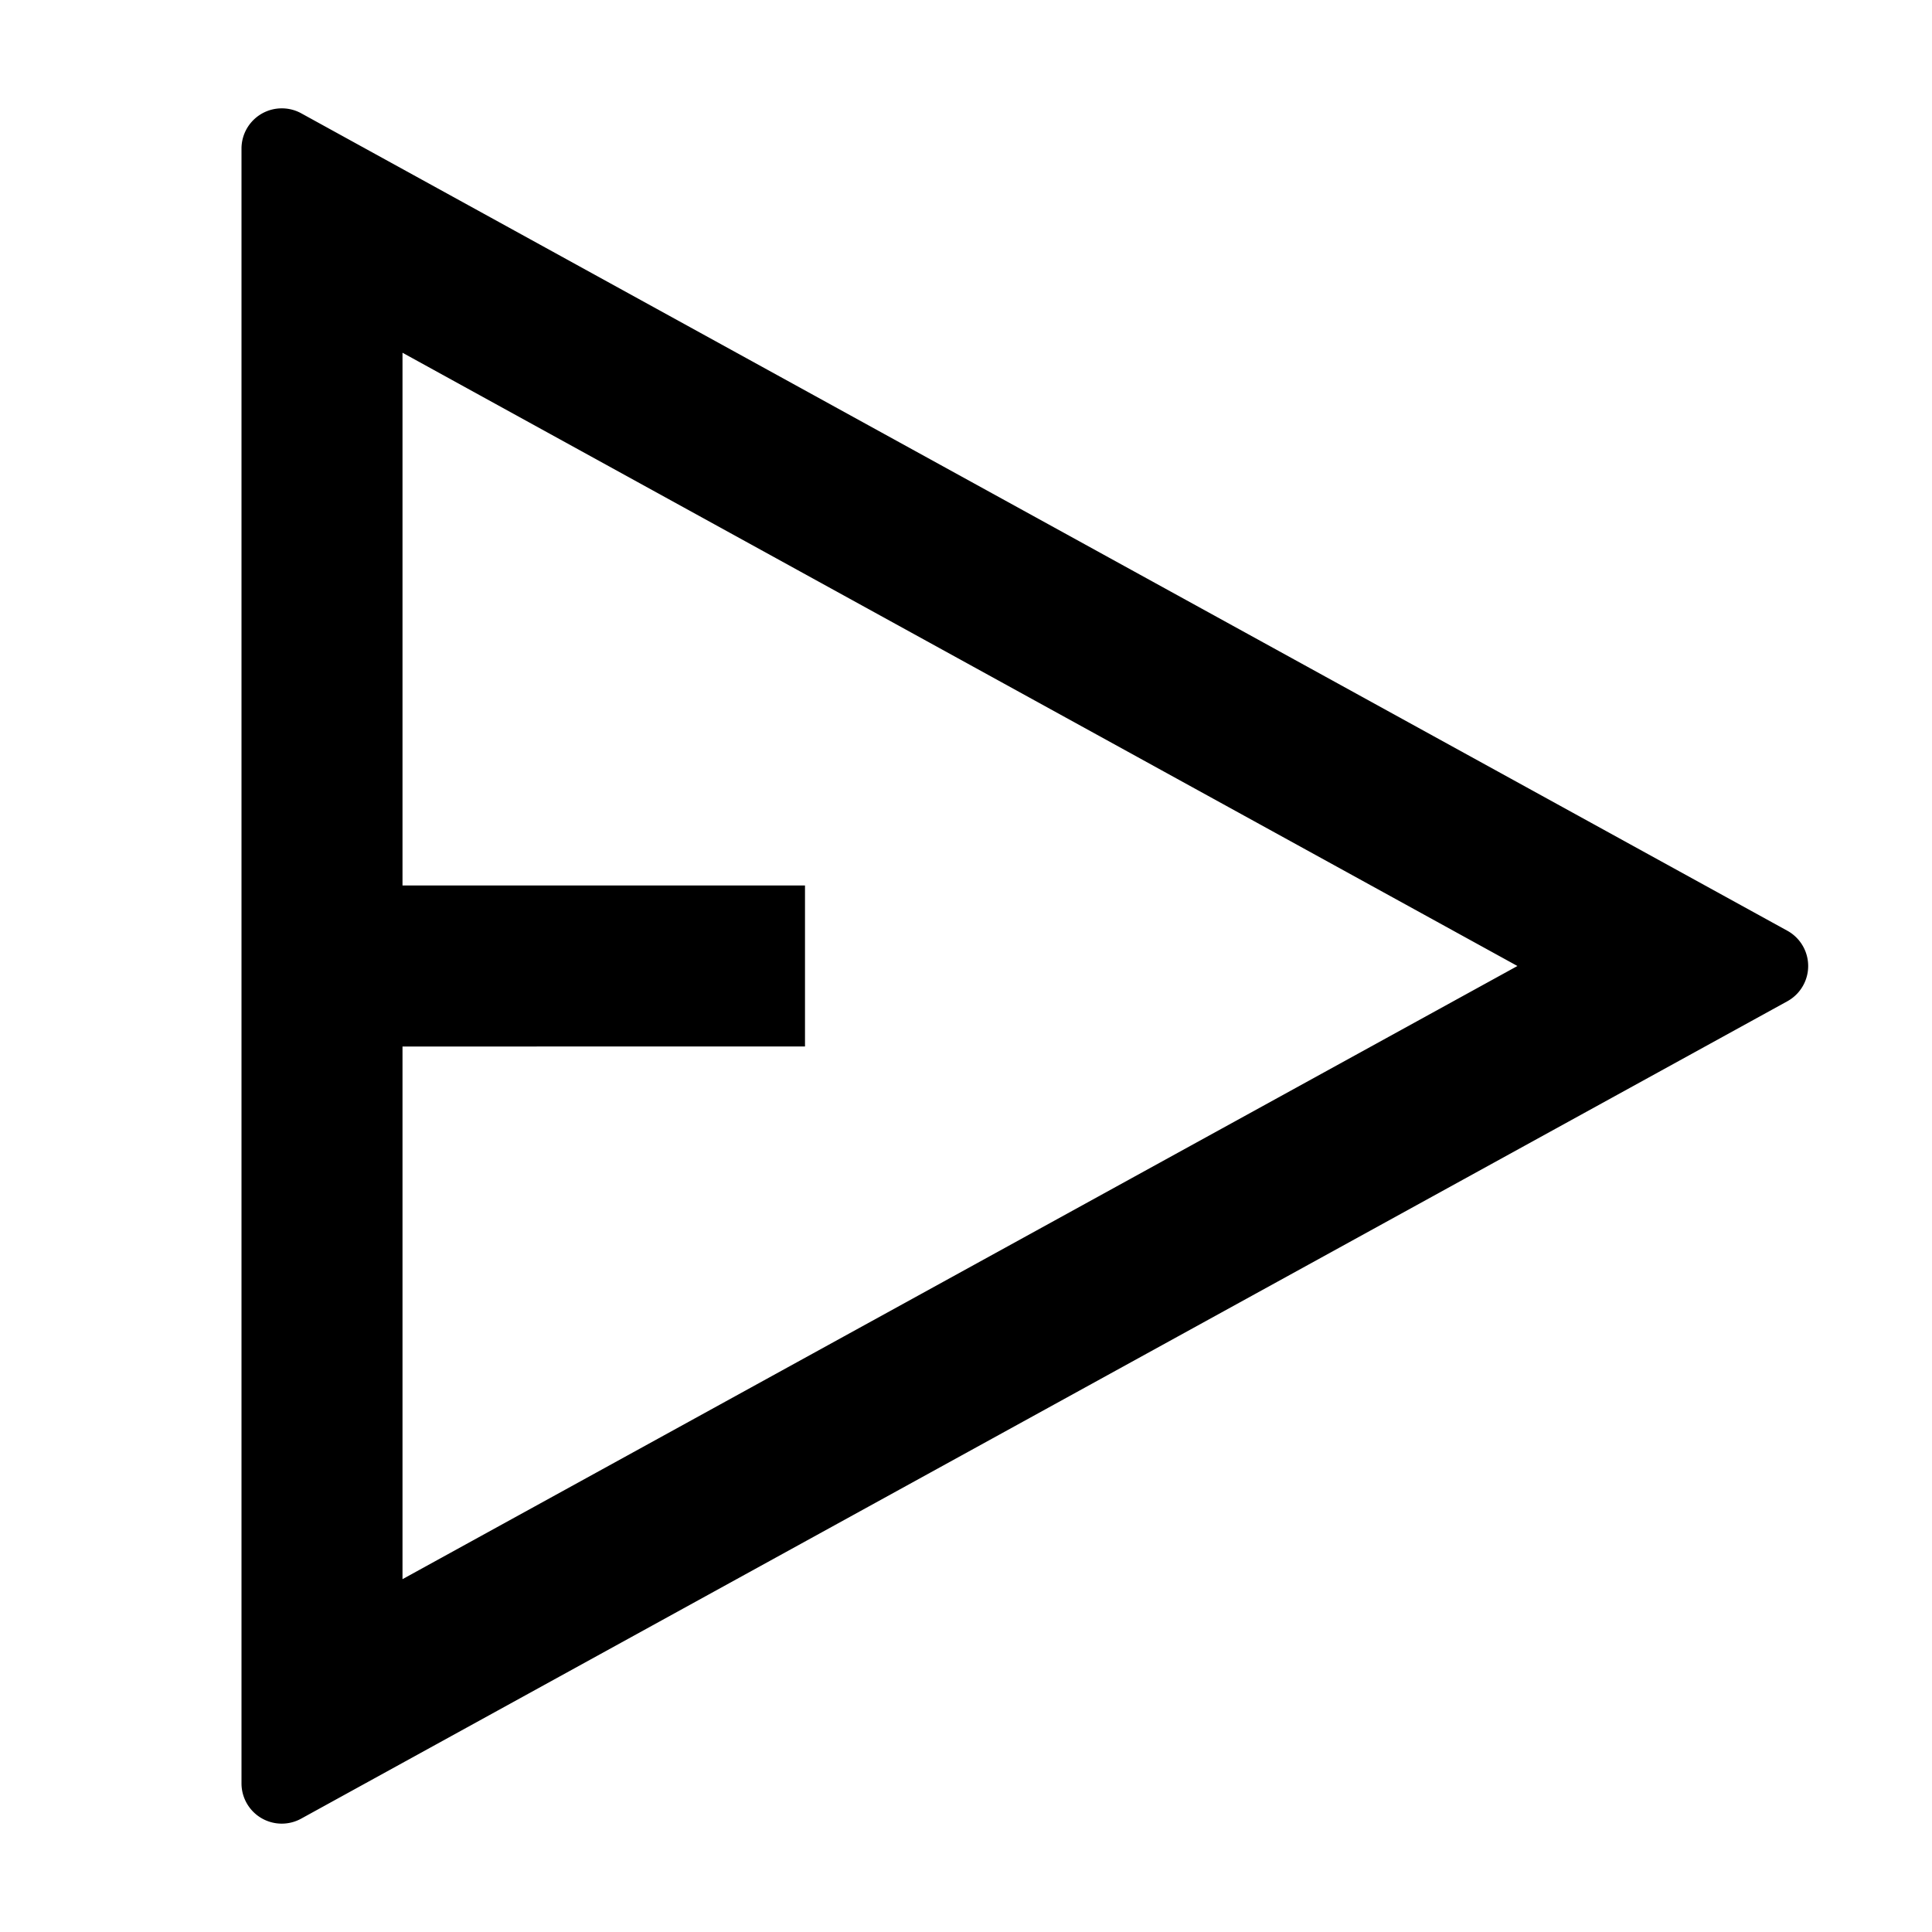 <svg xmlns="http://www.w3.org/2000/svg" fill="currentColor" viewBox="0 0 24 24" aria-hidden="true">
  <path d="M3.5 1.346a.5.5 0 01.241.061l18.462 10.155a.5.5 0 010 .876L3.741 22.592A.5.5 0 013 22.154V1.846a.5.5 0 01.5-.5zM5 4.382V11h5v2H5v6.617L18.85 12 5 4.382z"/>
</svg>
